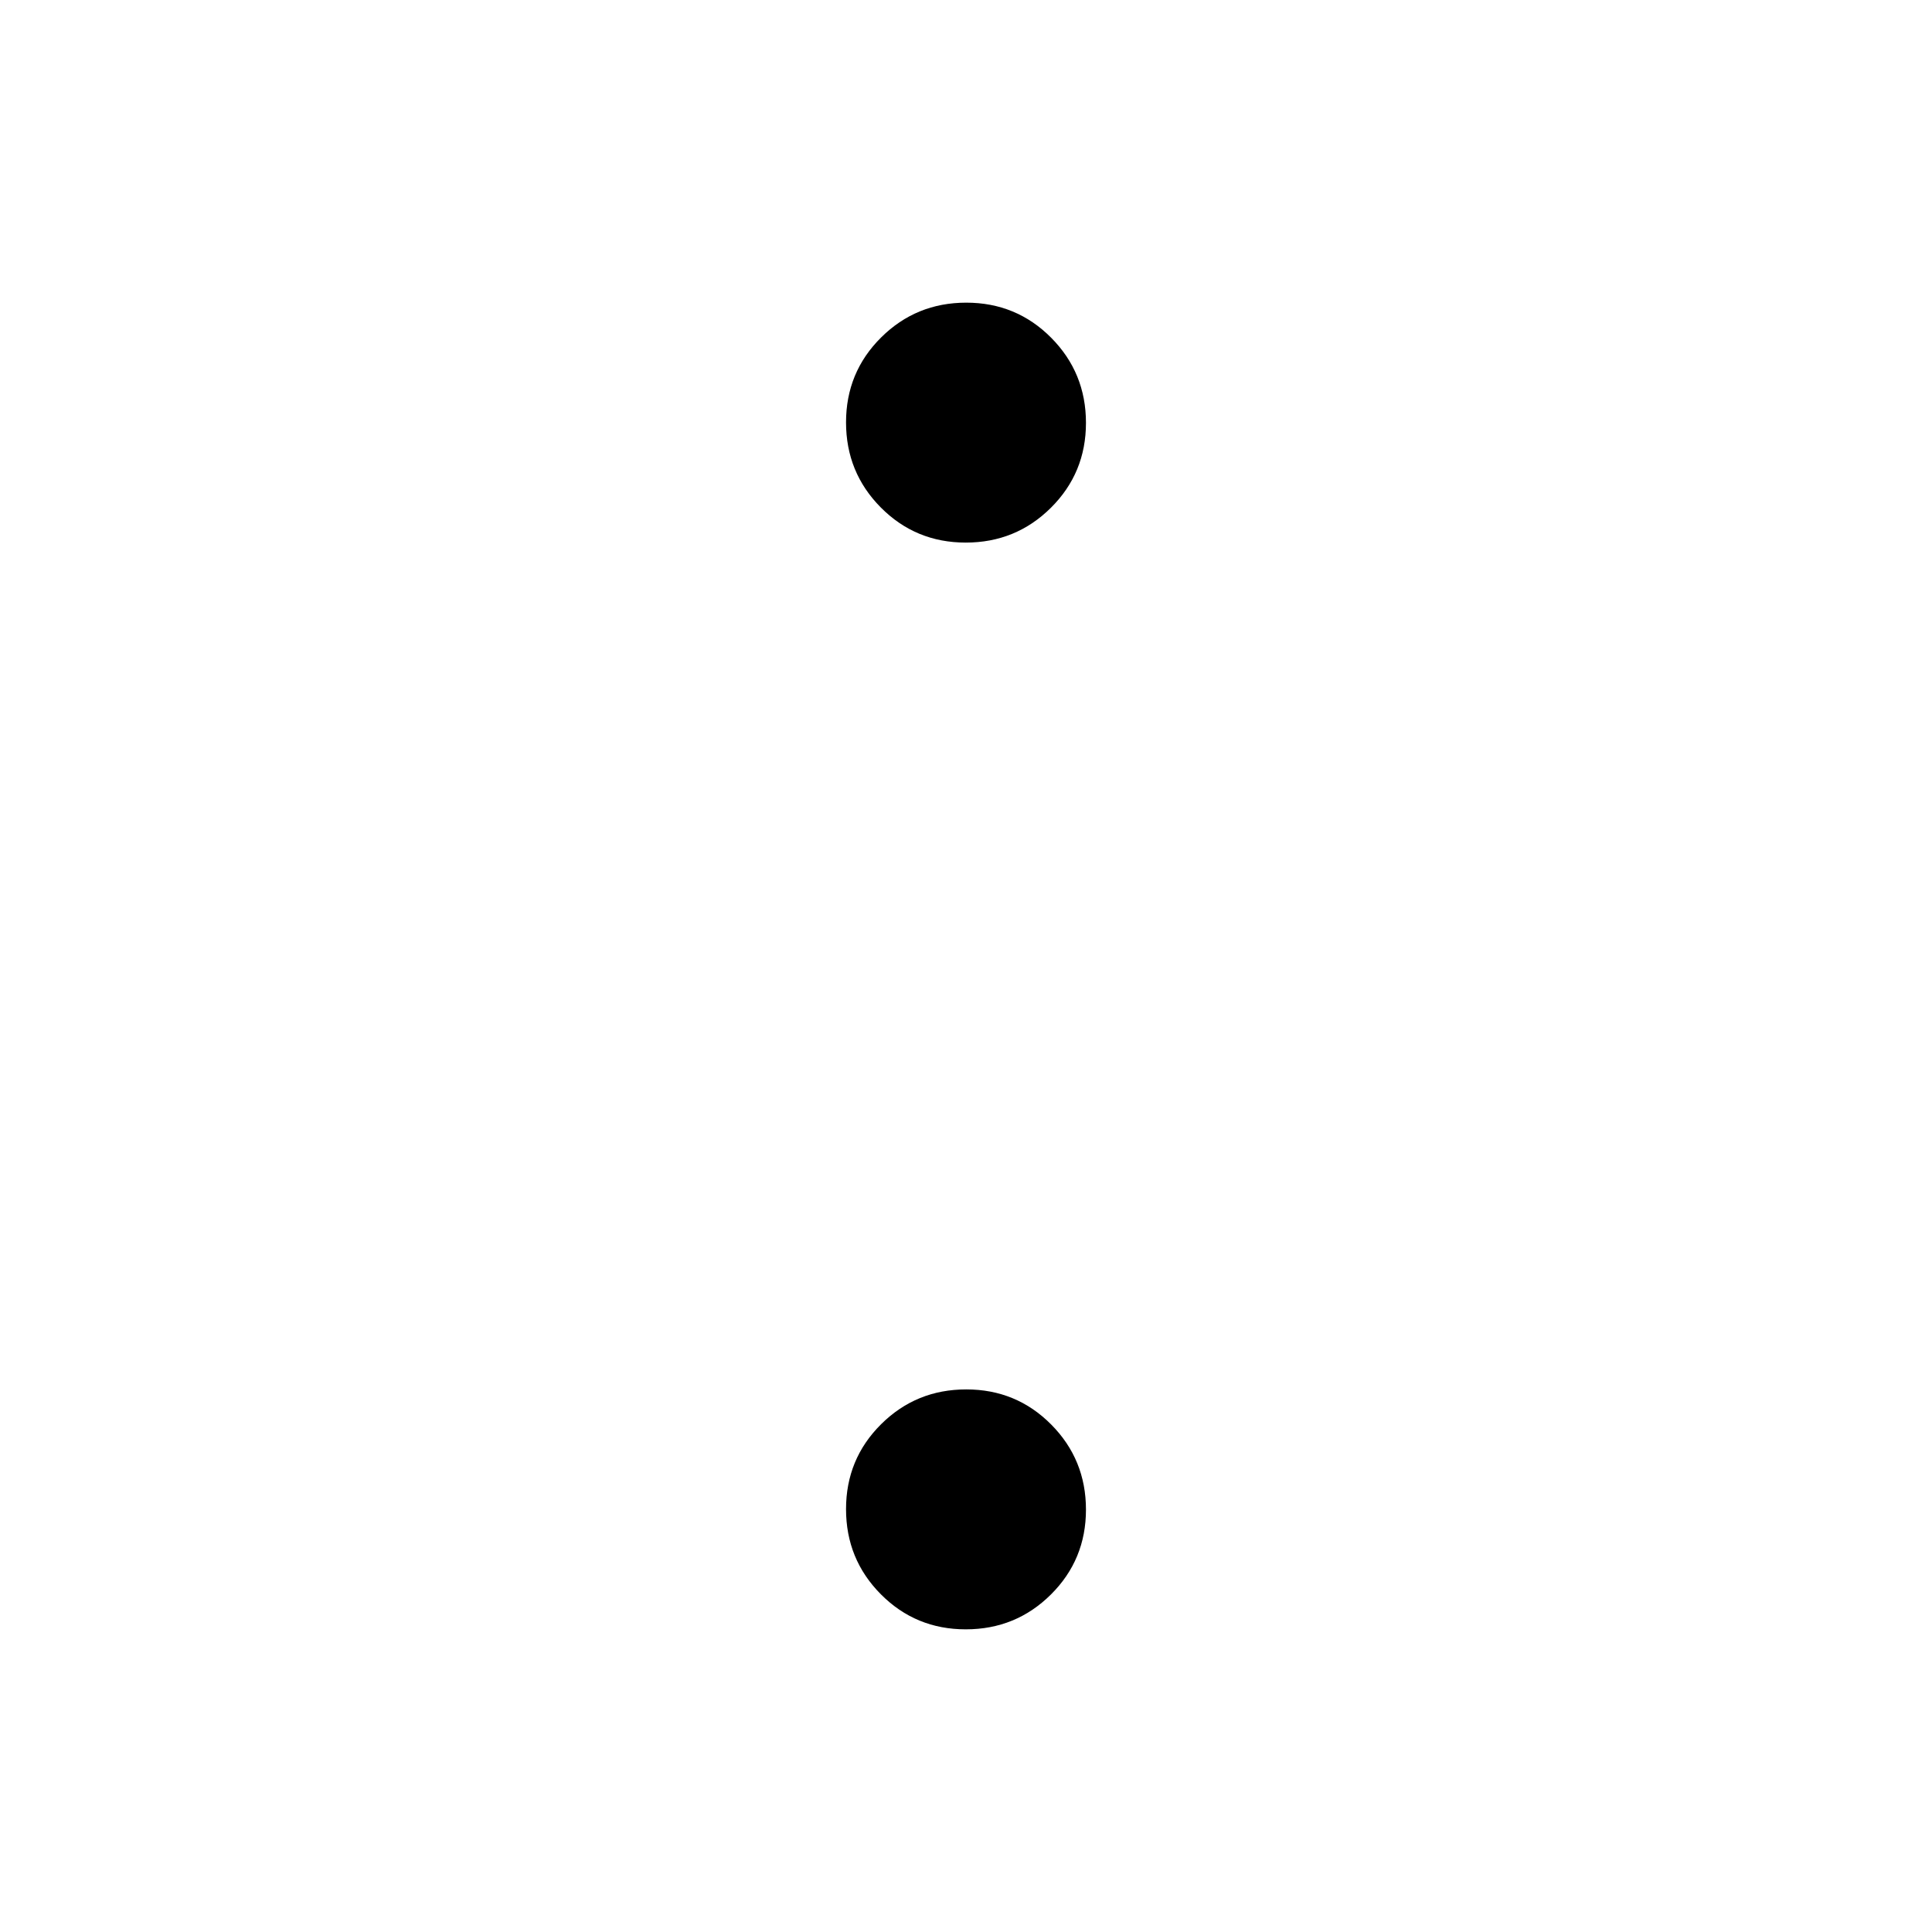 <svg xmlns="http://www.w3.org/2000/svg" width="48" height="48" viewBox="0 -960 960 960"><path d="M479.882-690.391q-24.886 0-42.189-17.42-17.302-17.421-17.302-42.307 0-24.886 17.42-42.189 17.42-17.302 42.307-17.302 24.886 0 42.189 17.42 17.302 17.421 17.302 42.307 0 24.886-17.42 42.189-17.42 17.302-42.307 17.302Zm0 540q-24.886 0-42.189-17.42-17.302-17.42-17.302-42.307 0-24.886 17.42-42.189 17.42-17.302 42.307-17.302 24.886 0 42.189 17.42 17.302 17.42 17.302 42.307 0 24.886-17.42 42.189-17.42 17.302-42.307 17.302Z"/></svg>